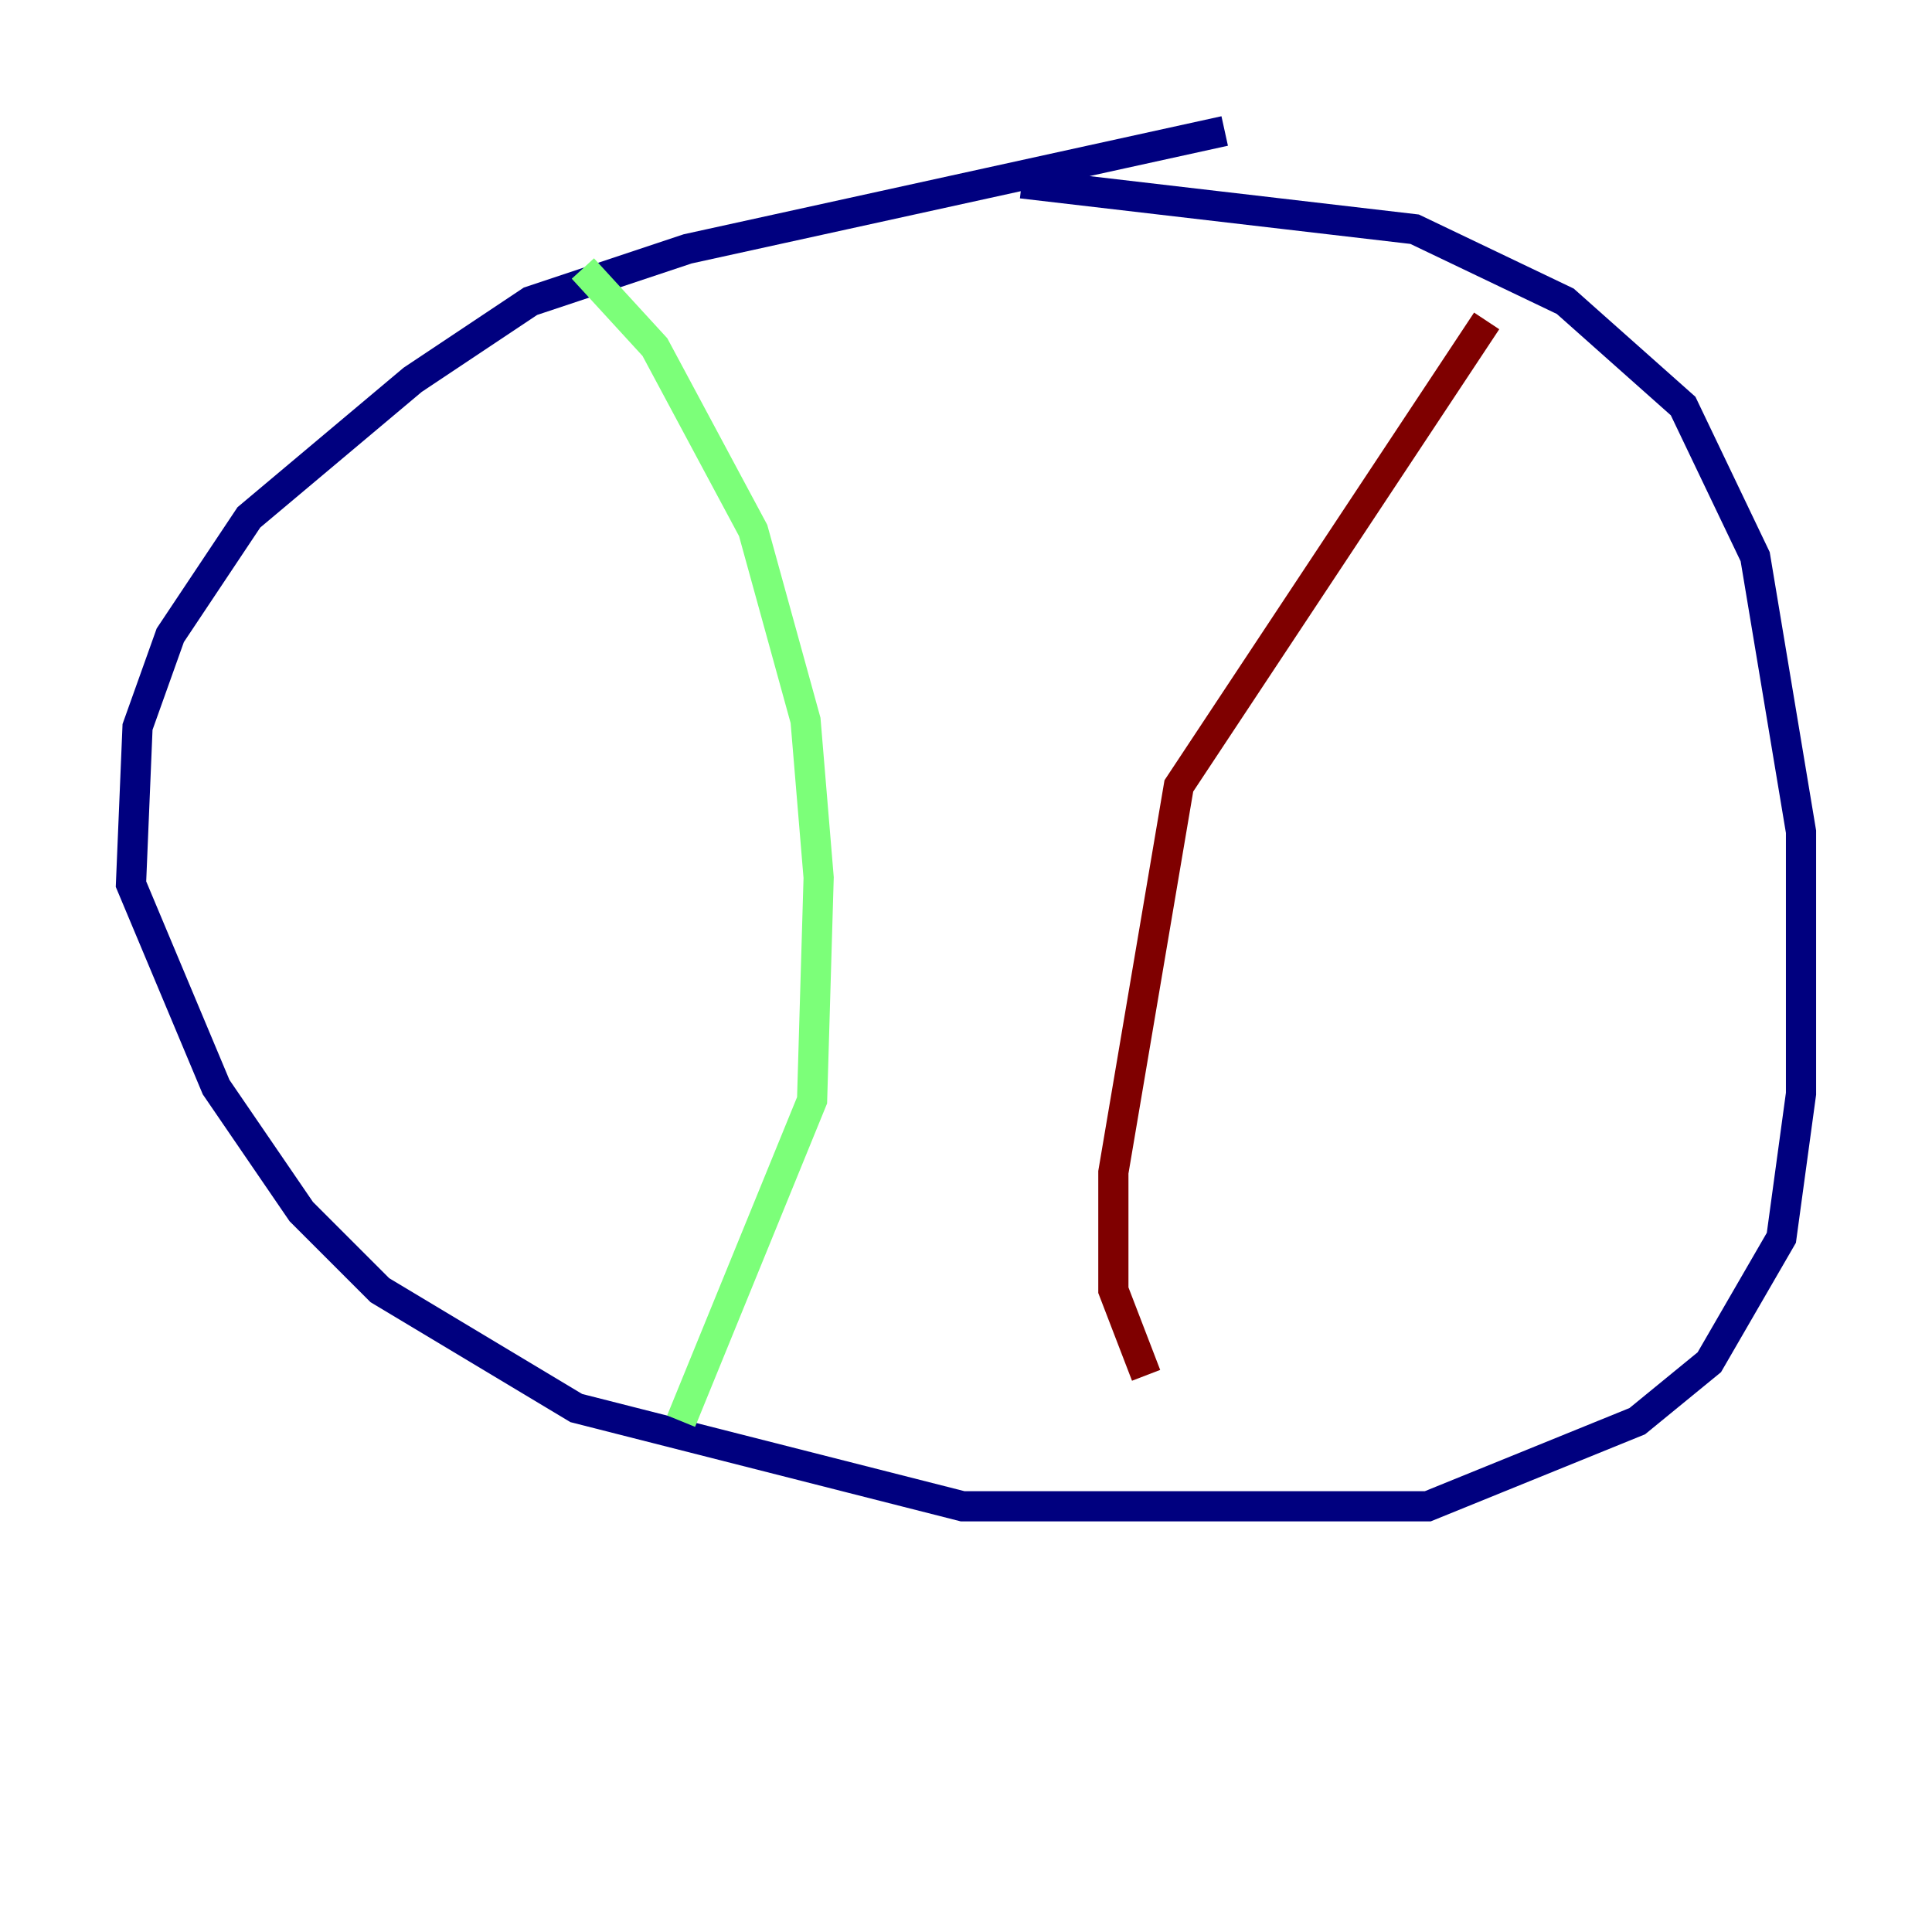 <?xml version="1.0" encoding="utf-8" ?>
<svg baseProfile="tiny" height="128" version="1.2" viewBox="0,0,128,128" width="128" xmlns="http://www.w3.org/2000/svg" xmlns:ev="http://www.w3.org/2001/xml-events" xmlns:xlink="http://www.w3.org/1999/xlink"><defs /><polyline fill="none" points="81.139,8.678 45.559,16.488 35.146,19.959 27.336,25.166 16.488,34.278 11.281,42.088 9.112,48.163 8.678,58.576 14.319,72.027 19.959,80.271 25.166,85.478 38.183,93.288 63.783,99.797 94.59,99.797 108.475,94.156 113.248,90.251 118.02,82.007 119.322,72.461 119.322,55.105 116.285,36.881 111.512,26.902 103.702,19.959 93.722,15.186 67.688,12.149" stroke="#00007f" stroke-width="2" /><polyline fill="none" points="38.617,17.79 43.39,22.997 49.898,35.146 53.37,47.729 54.237,58.142 53.803,72.895 45.125,94.156" stroke="#7cff79" stroke-width="2" /><polyline fill="none" points="98.495,21.261 78.102,52.068 73.763,77.668 73.763,85.478 75.932,91.119" stroke="#7f0000" stroke-width="2" /></svg>